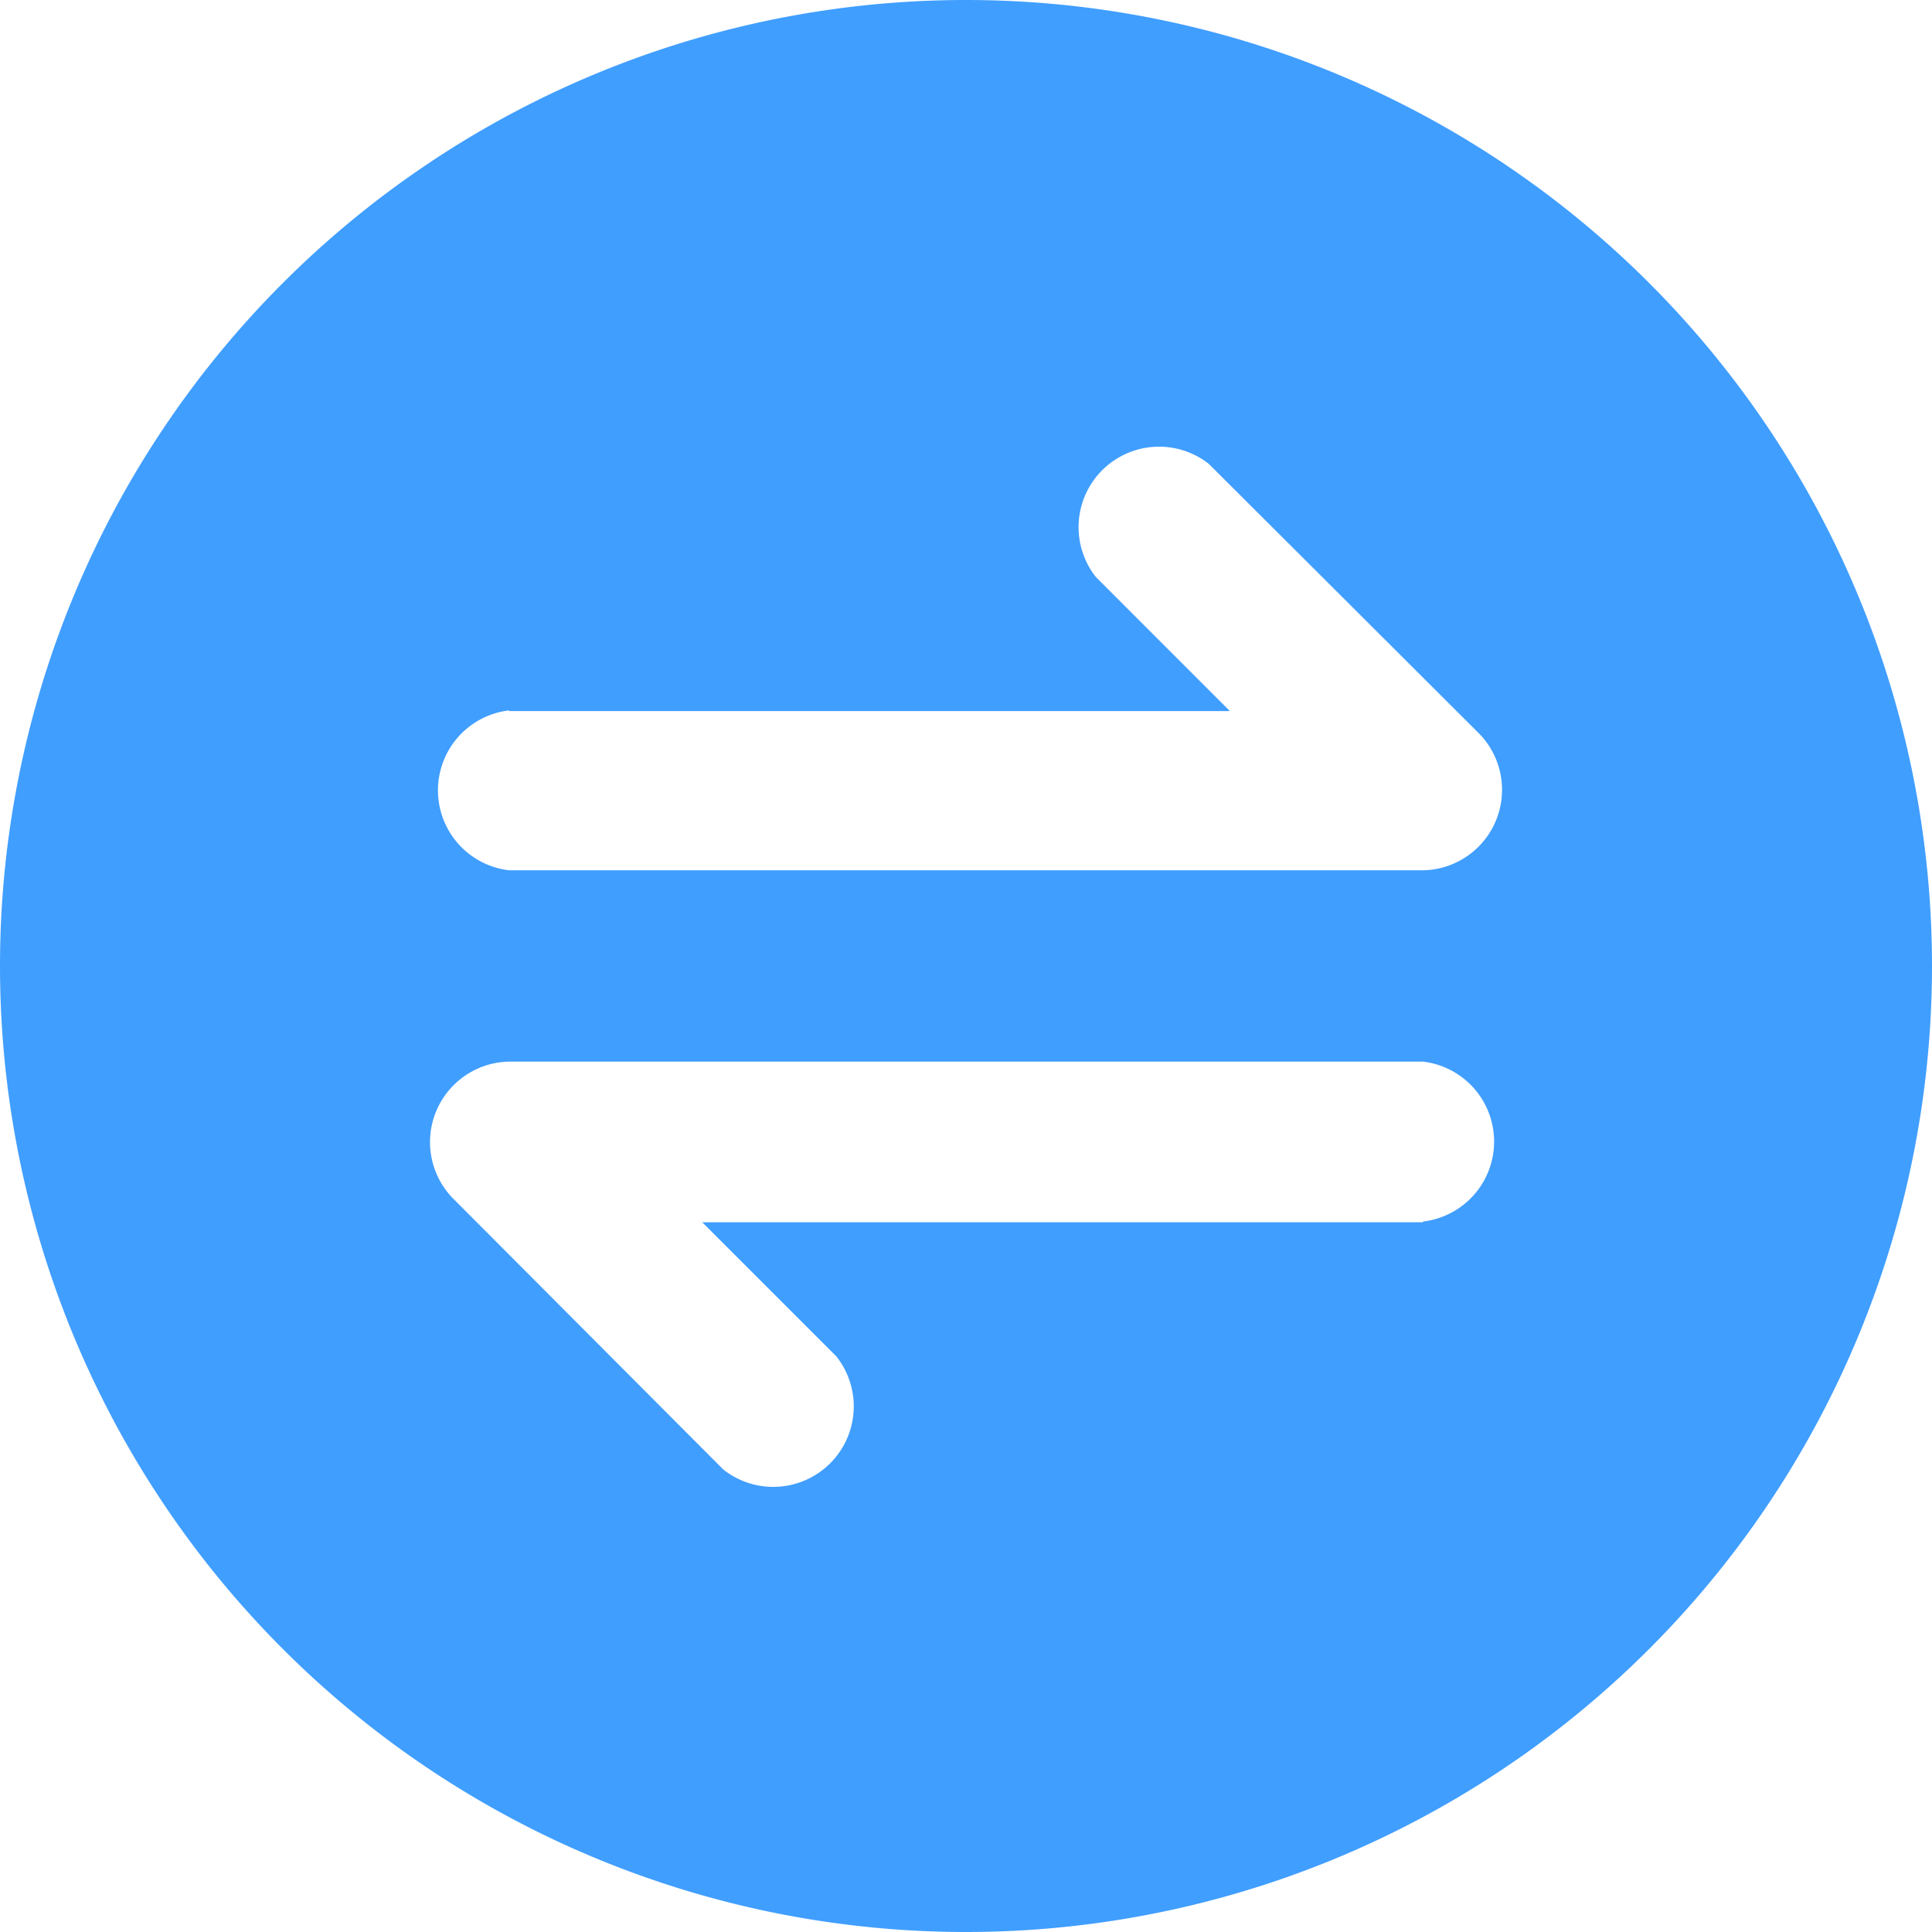 <svg t="1726397221181" class="icon" viewBox="0 0 1024 1024" version="1.1" xmlns="http://www.w3.org/2000/svg"
     p-id="39702" width="200" height="200">
  <path
    d="M512 0a512 512 0 1 0 0 1024 512 512 0 0 0 0-1024zM269.824 376.9h382.054l-71.1-71.134a42.667 42.667 0 0 1 59.87-59.938l143.497 143.155a42.667 42.667 0 0 1-29.935 72.294H269.824a42.667 42.667 0 0 1 0-84.753v0.341z m484.352 270.916H372.19l71.1 71.1a42.667 42.667 0 0 1-59.938 59.938l-143.428-143.838a42.667 42.667 0 0 1 29.935-72.329h484.352a42.667 42.667 0 0 1 0 84.753v0.341z"
    fill="#409EFF" p-id="39703"></path>
</svg>
